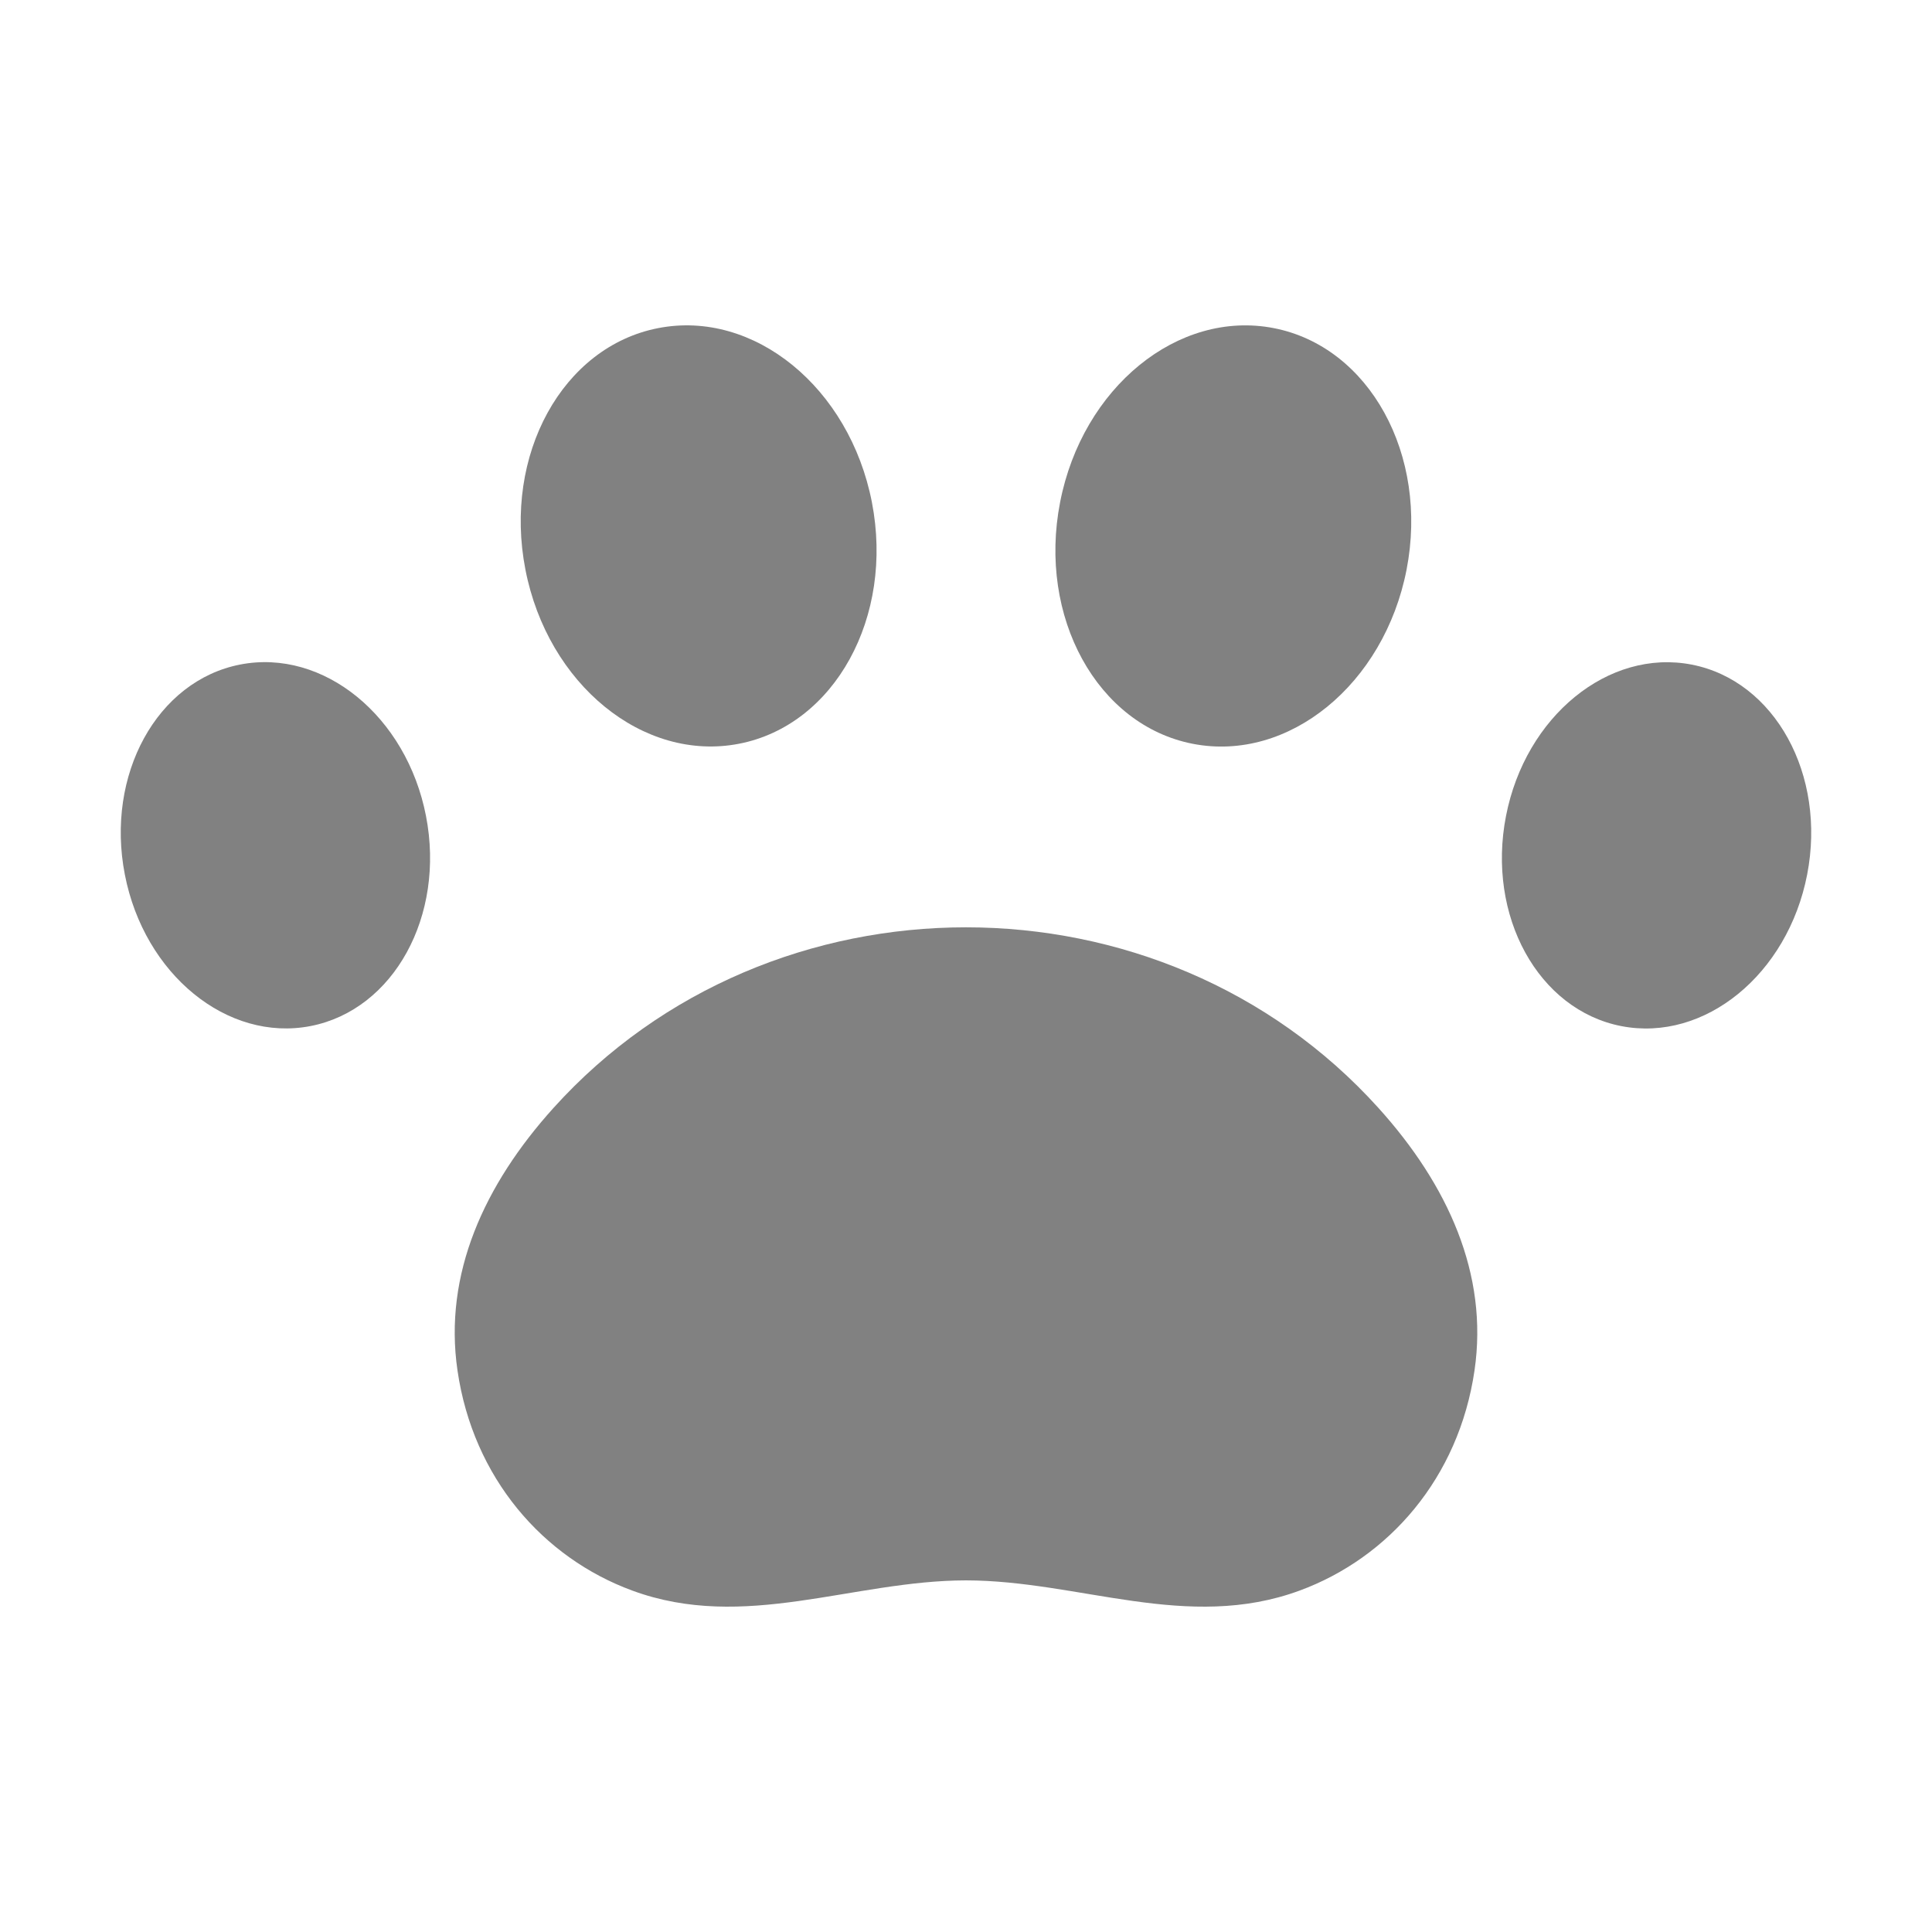 <svg width="24" height="24" viewBox="0 0 24 24" fill="none" xmlns="http://www.w3.org/2000/svg">
<path d="M12 19.632C13.411 19.634 14.75 20.272 16.144 19.759C17.252 19.351 18.122 18.36 18.317 17.024C18.492 15.828 17.984 14.717 17.125 13.765C14.425 10.771 9.574 10.771 6.874 13.765C6.016 14.717 5.508 15.827 5.683 17.024C5.877 18.36 6.747 19.352 7.855 19.759C9.249 20.272 10.589 19.634 12 19.632Z" fill="#818181"/>
<path d="M9.181 9.239C10.369 9.008 11.108 7.665 10.831 6.239C10.553 4.813 9.365 3.844 8.176 4.076C6.988 4.307 6.249 5.65 6.527 7.076C6.804 8.502 7.992 9.47 9.181 9.239Z" fill="#818181"/>
<path d="M3.858 12.746C4.891 12.545 5.533 11.377 5.292 10.137C5.051 8.897 4.018 8.054 2.984 8.255C1.951 8.456 1.309 9.624 1.551 10.865C1.792 12.105 2.825 12.947 3.858 12.746Z" fill="#818181"/>
<path d="M17.473 7.076C17.75 5.65 17.011 4.307 15.823 4.076C14.634 3.845 13.446 4.813 13.169 6.239C12.891 7.665 13.63 9.009 14.818 9.24C16.007 9.471 17.195 8.502 17.473 7.076Z" fill="#818181"/>
<path d="M22.449 10.865C22.69 9.625 22.048 8.457 21.015 8.256C19.982 8.055 18.949 8.897 18.708 10.137C18.466 11.377 19.108 12.546 20.142 12.747C21.175 12.947 22.208 12.105 22.449 10.865Z" fill="#818181"/>
</svg>
